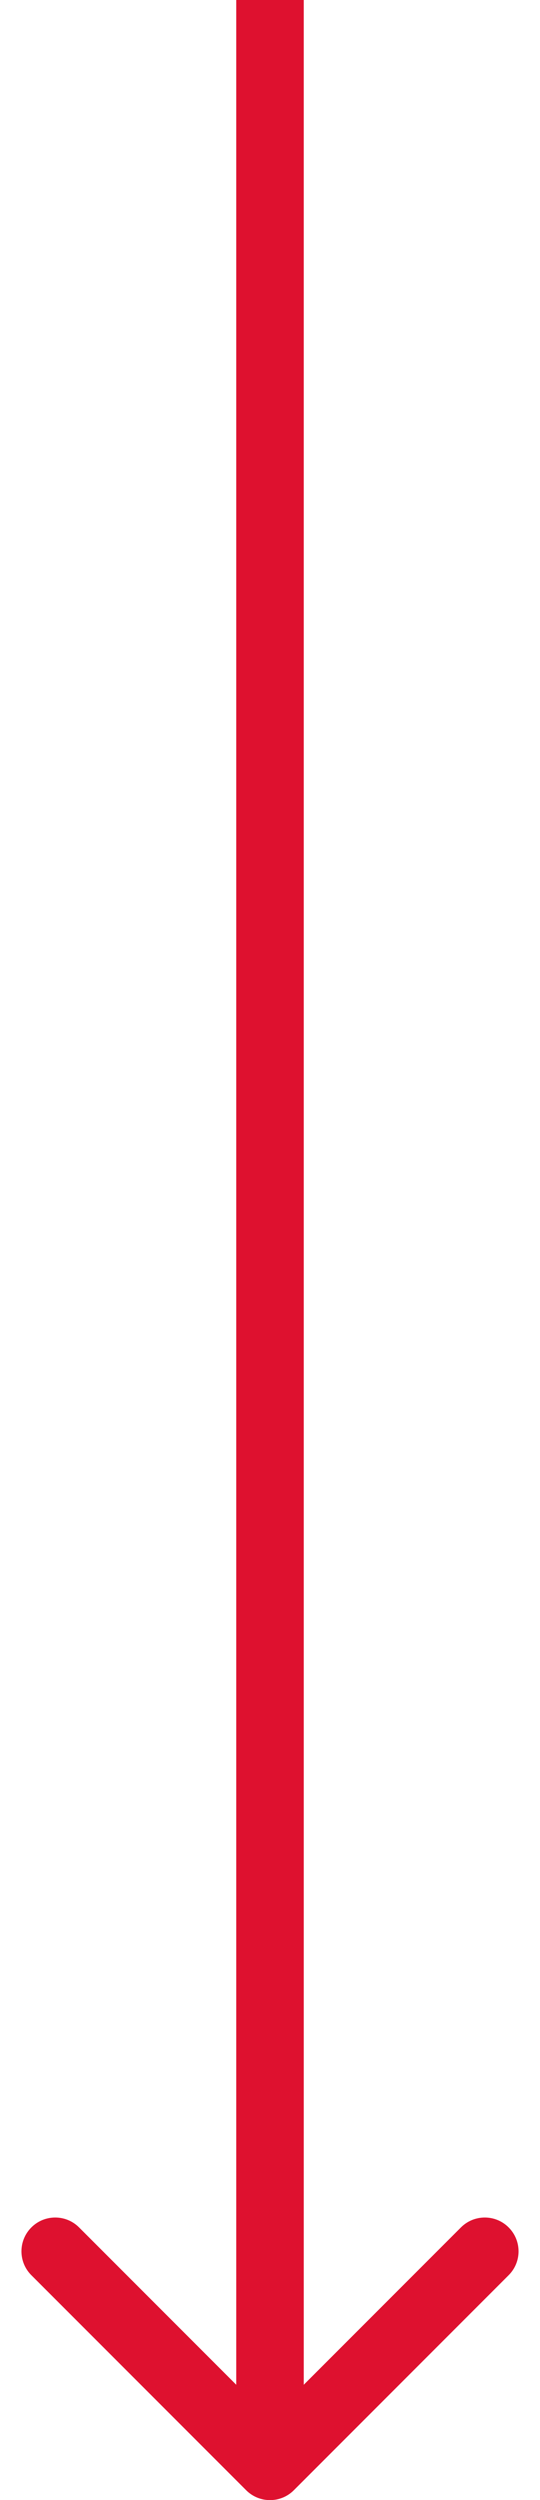 <svg width="16" height="74" viewBox="0 0 16 74" fill="none" xmlns="http://www.w3.org/2000/svg">
<path d="M7.293 73.707C7.683 74.098 8.317 74.098 8.707 73.707L15.071 67.343C15.462 66.953 15.462 66.32 15.071 65.929C14.681 65.538 14.047 65.538 13.657 65.929L8 71.586L2.343 65.929C1.953 65.538 1.319 65.538 0.929 65.929C0.538 66.32 0.538 66.953 0.929 67.343L7.293 73.707ZM7 0L7 73H9L9 0L7 0Z" fill="#DE112F"/>
</svg>
